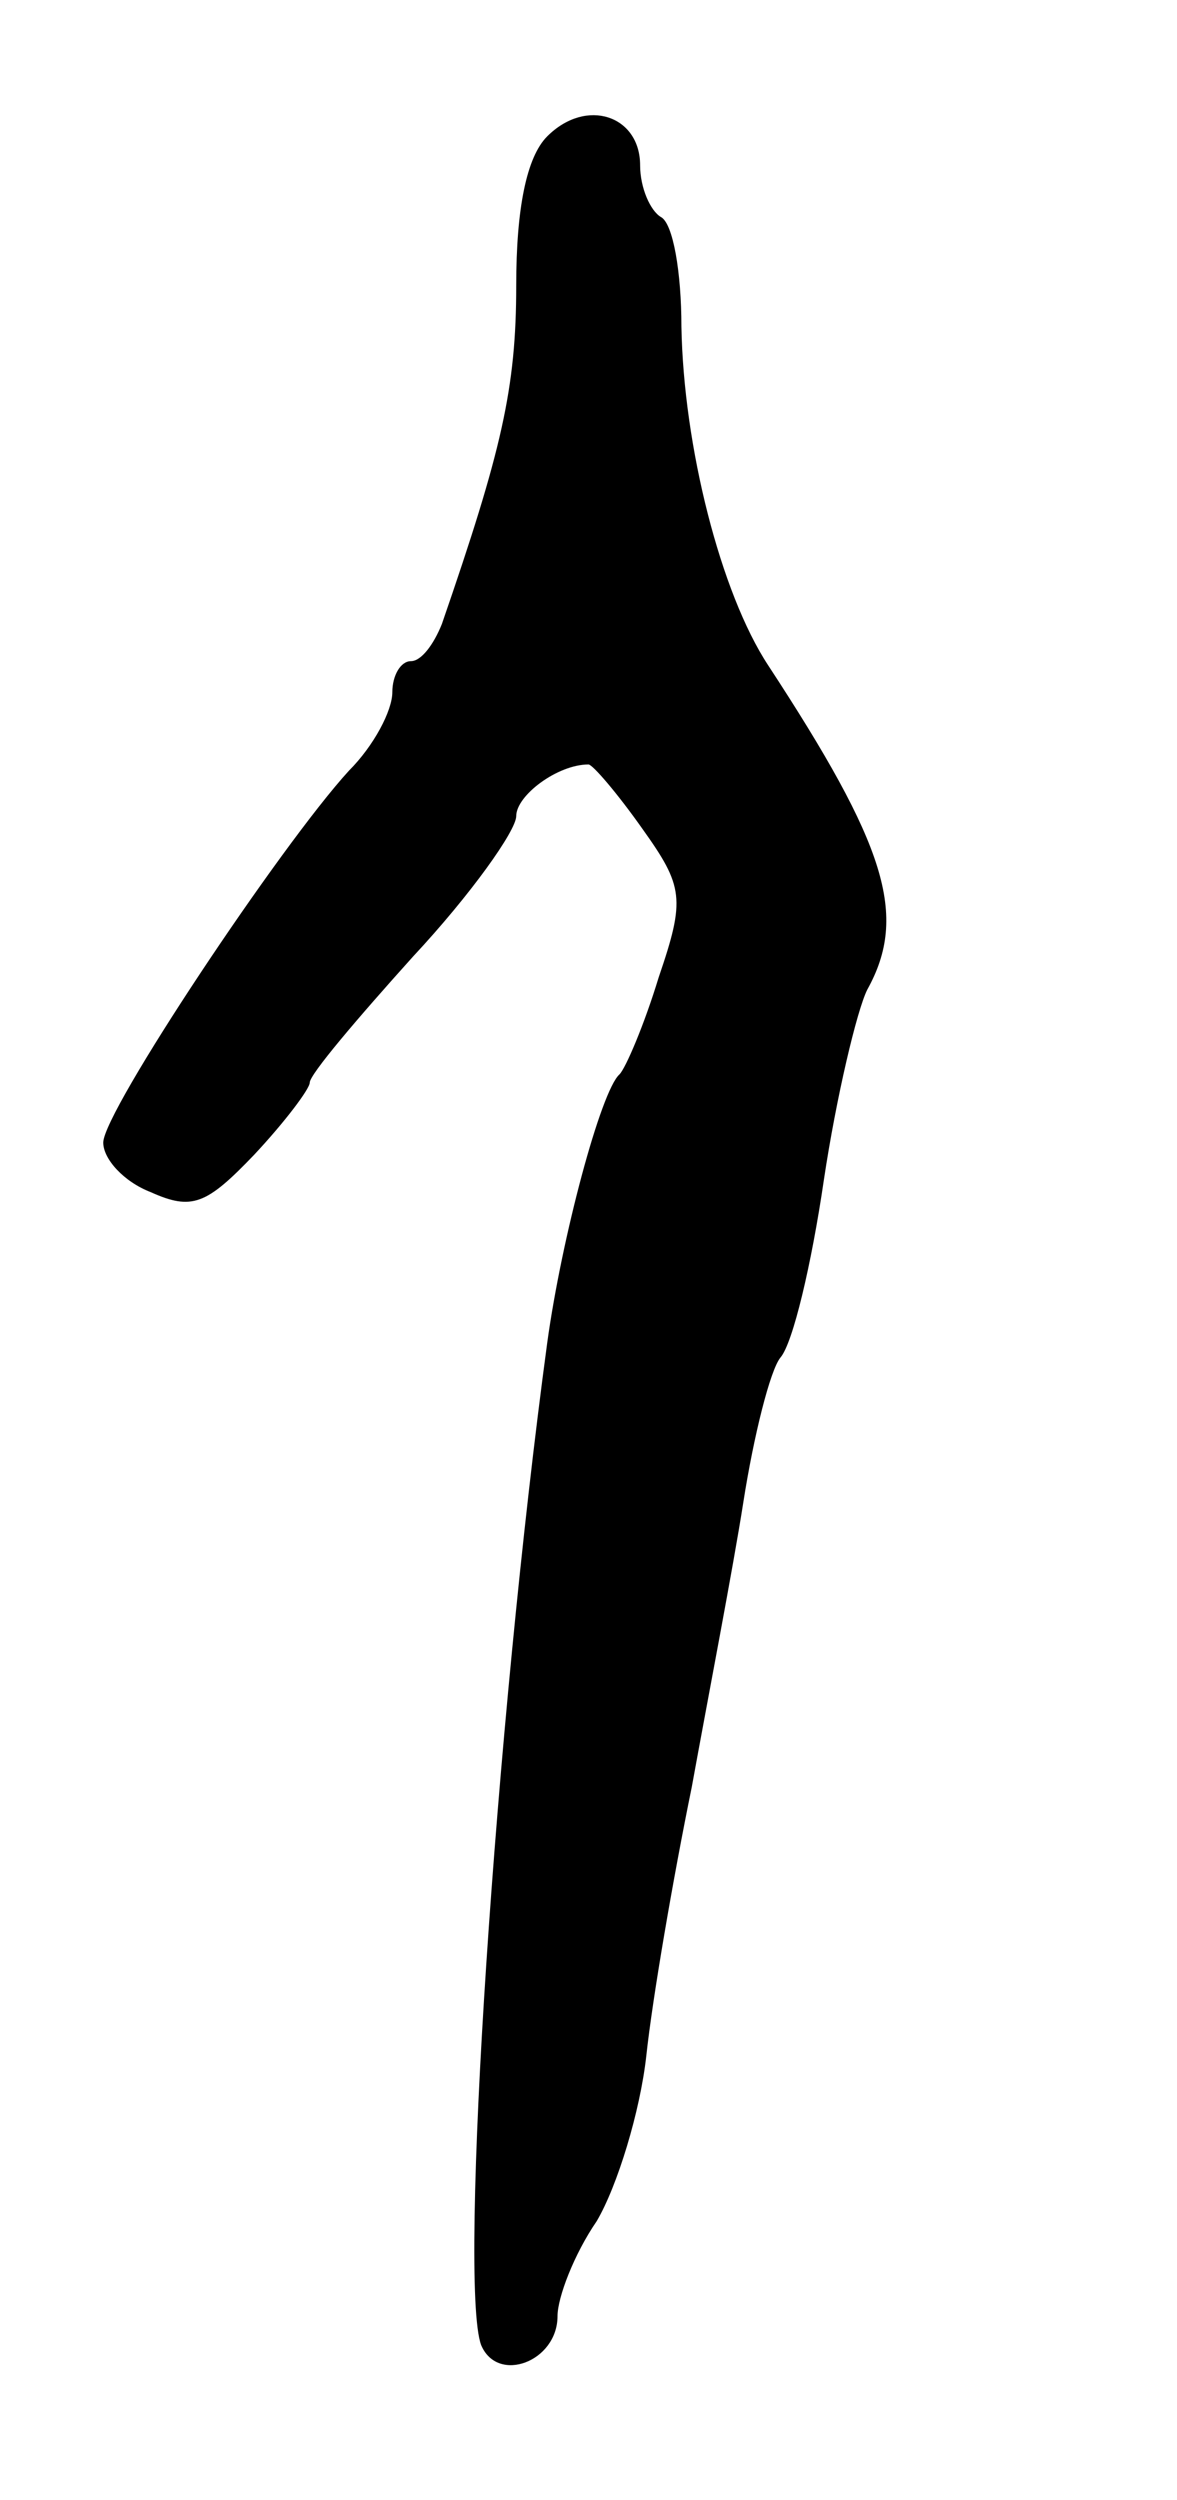 <svg version="1.0" xmlns="http://www.w3.org/2000/svg"
 width="57pt" height="121pt" viewBox="0 0 57 121"
 preserveAspectRatio="xMidYMid meet">
<g transform="translate(0,121) scale(0.1,-0.1)"
fill="#000000" stroke="none">
<path d="M265 1144 c-10 -10 -15 -35 -15 -72 0 -50 -7 -80 -36 -164 -4 -10
-10 -18 -15 -18 -5 0 -9 -7 -9 -15 0 -9 -9 -26 -21 -38 -33 -36 -119 -165
-119 -180 0 -8 10 -19 23 -24 20 -9 27 -6 50 18 15 16 27 32 27 35 0 4 23 31
50 61 28 30 50 61 50 68 0 10 20 25 35 25 2 0 14 -14 26 -31 20 -28 21 -34 8
-72 -7 -23 -16 -44 -19 -47 -9 -8 -28 -79 -35 -130 -25 -185 -43 -455 -32
-485 8 -19 37 -8 37 14 0 9 8 30 19 46 10 17 21 53 24 80 3 28 13 86 22 130 8
44 20 106 25 138 5 32 13 64 18 70 6 7 15 45 21 86 6 40 16 82 21 92 20 36 9
70 -48 157 -23 35 -41 106 -42 164 0 26 -4 50 -10 53 -5 3 -10 14 -10 25 0 24
-26 33 -45 14z"/>
</g>
</svg>
